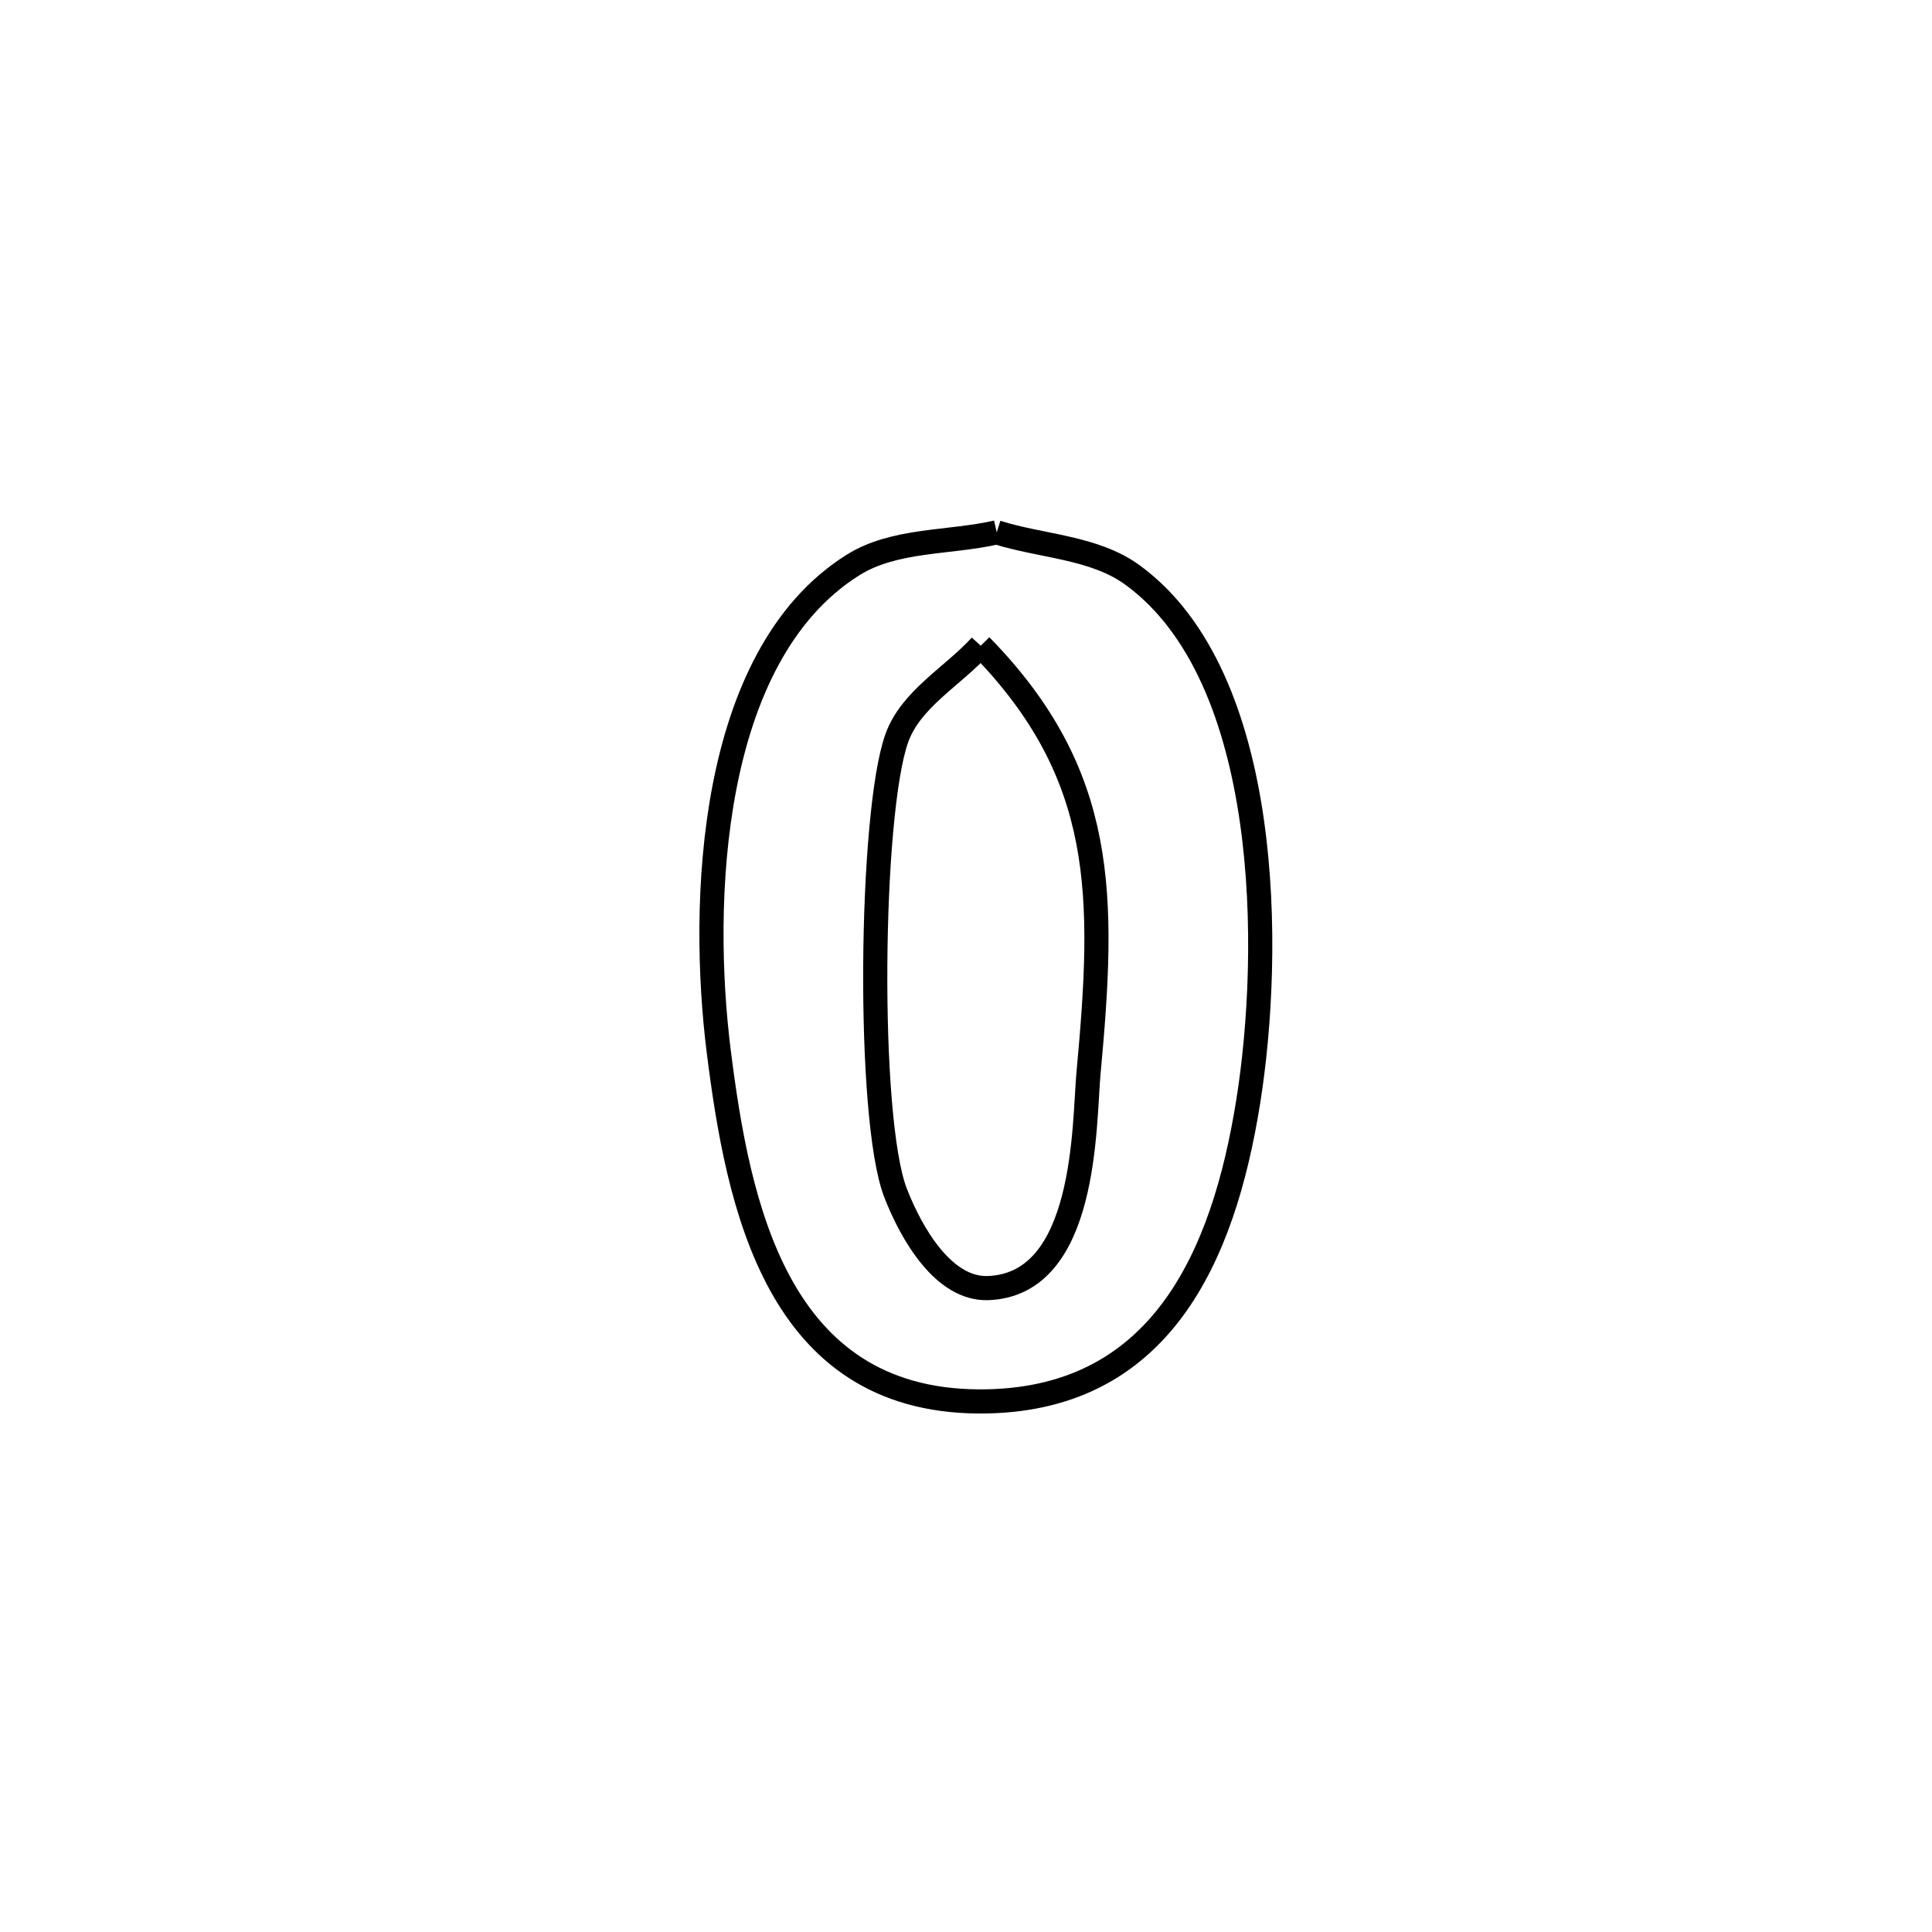 <svg xmlns="http://www.w3.org/2000/svg" viewBox="0.0 0.0 24.0 24.0" height="200px" width="200px"><path fill="none" stroke="black" stroke-width=".3" stroke-opacity="1.0"  filling="0" d="M12.382 6.613 L12.382 6.613 C12.945 6.79 13.594 6.796 14.07 7.144 C15.809 8.414 15.803 11.832 15.505 13.69 C15.2 15.597 14.422 17.424 12.153 17.409 C9.653 17.393 9.17 14.986 8.928 13.057 C8.7 11.245 8.789 8.153 10.596 7.019 C11.113 6.695 11.787 6.749 12.382 6.613 L12.382 6.613"></path>
<path fill="none" stroke="black" stroke-width=".3" stroke-opacity="1.0"  filling="0" d="M12.183 8.021 L12.183 8.021 C13.752 9.625 13.726 11.128 13.522 13.329 C13.464 13.961 13.508 15.957 12.274 16.001 C11.724 16.021 11.323 15.33 11.124 14.817 C10.767 13.892 10.806 10.101 11.141 9.168 C11.316 8.682 11.836 8.403 12.183 8.021 L12.183 8.021"></path></svg>